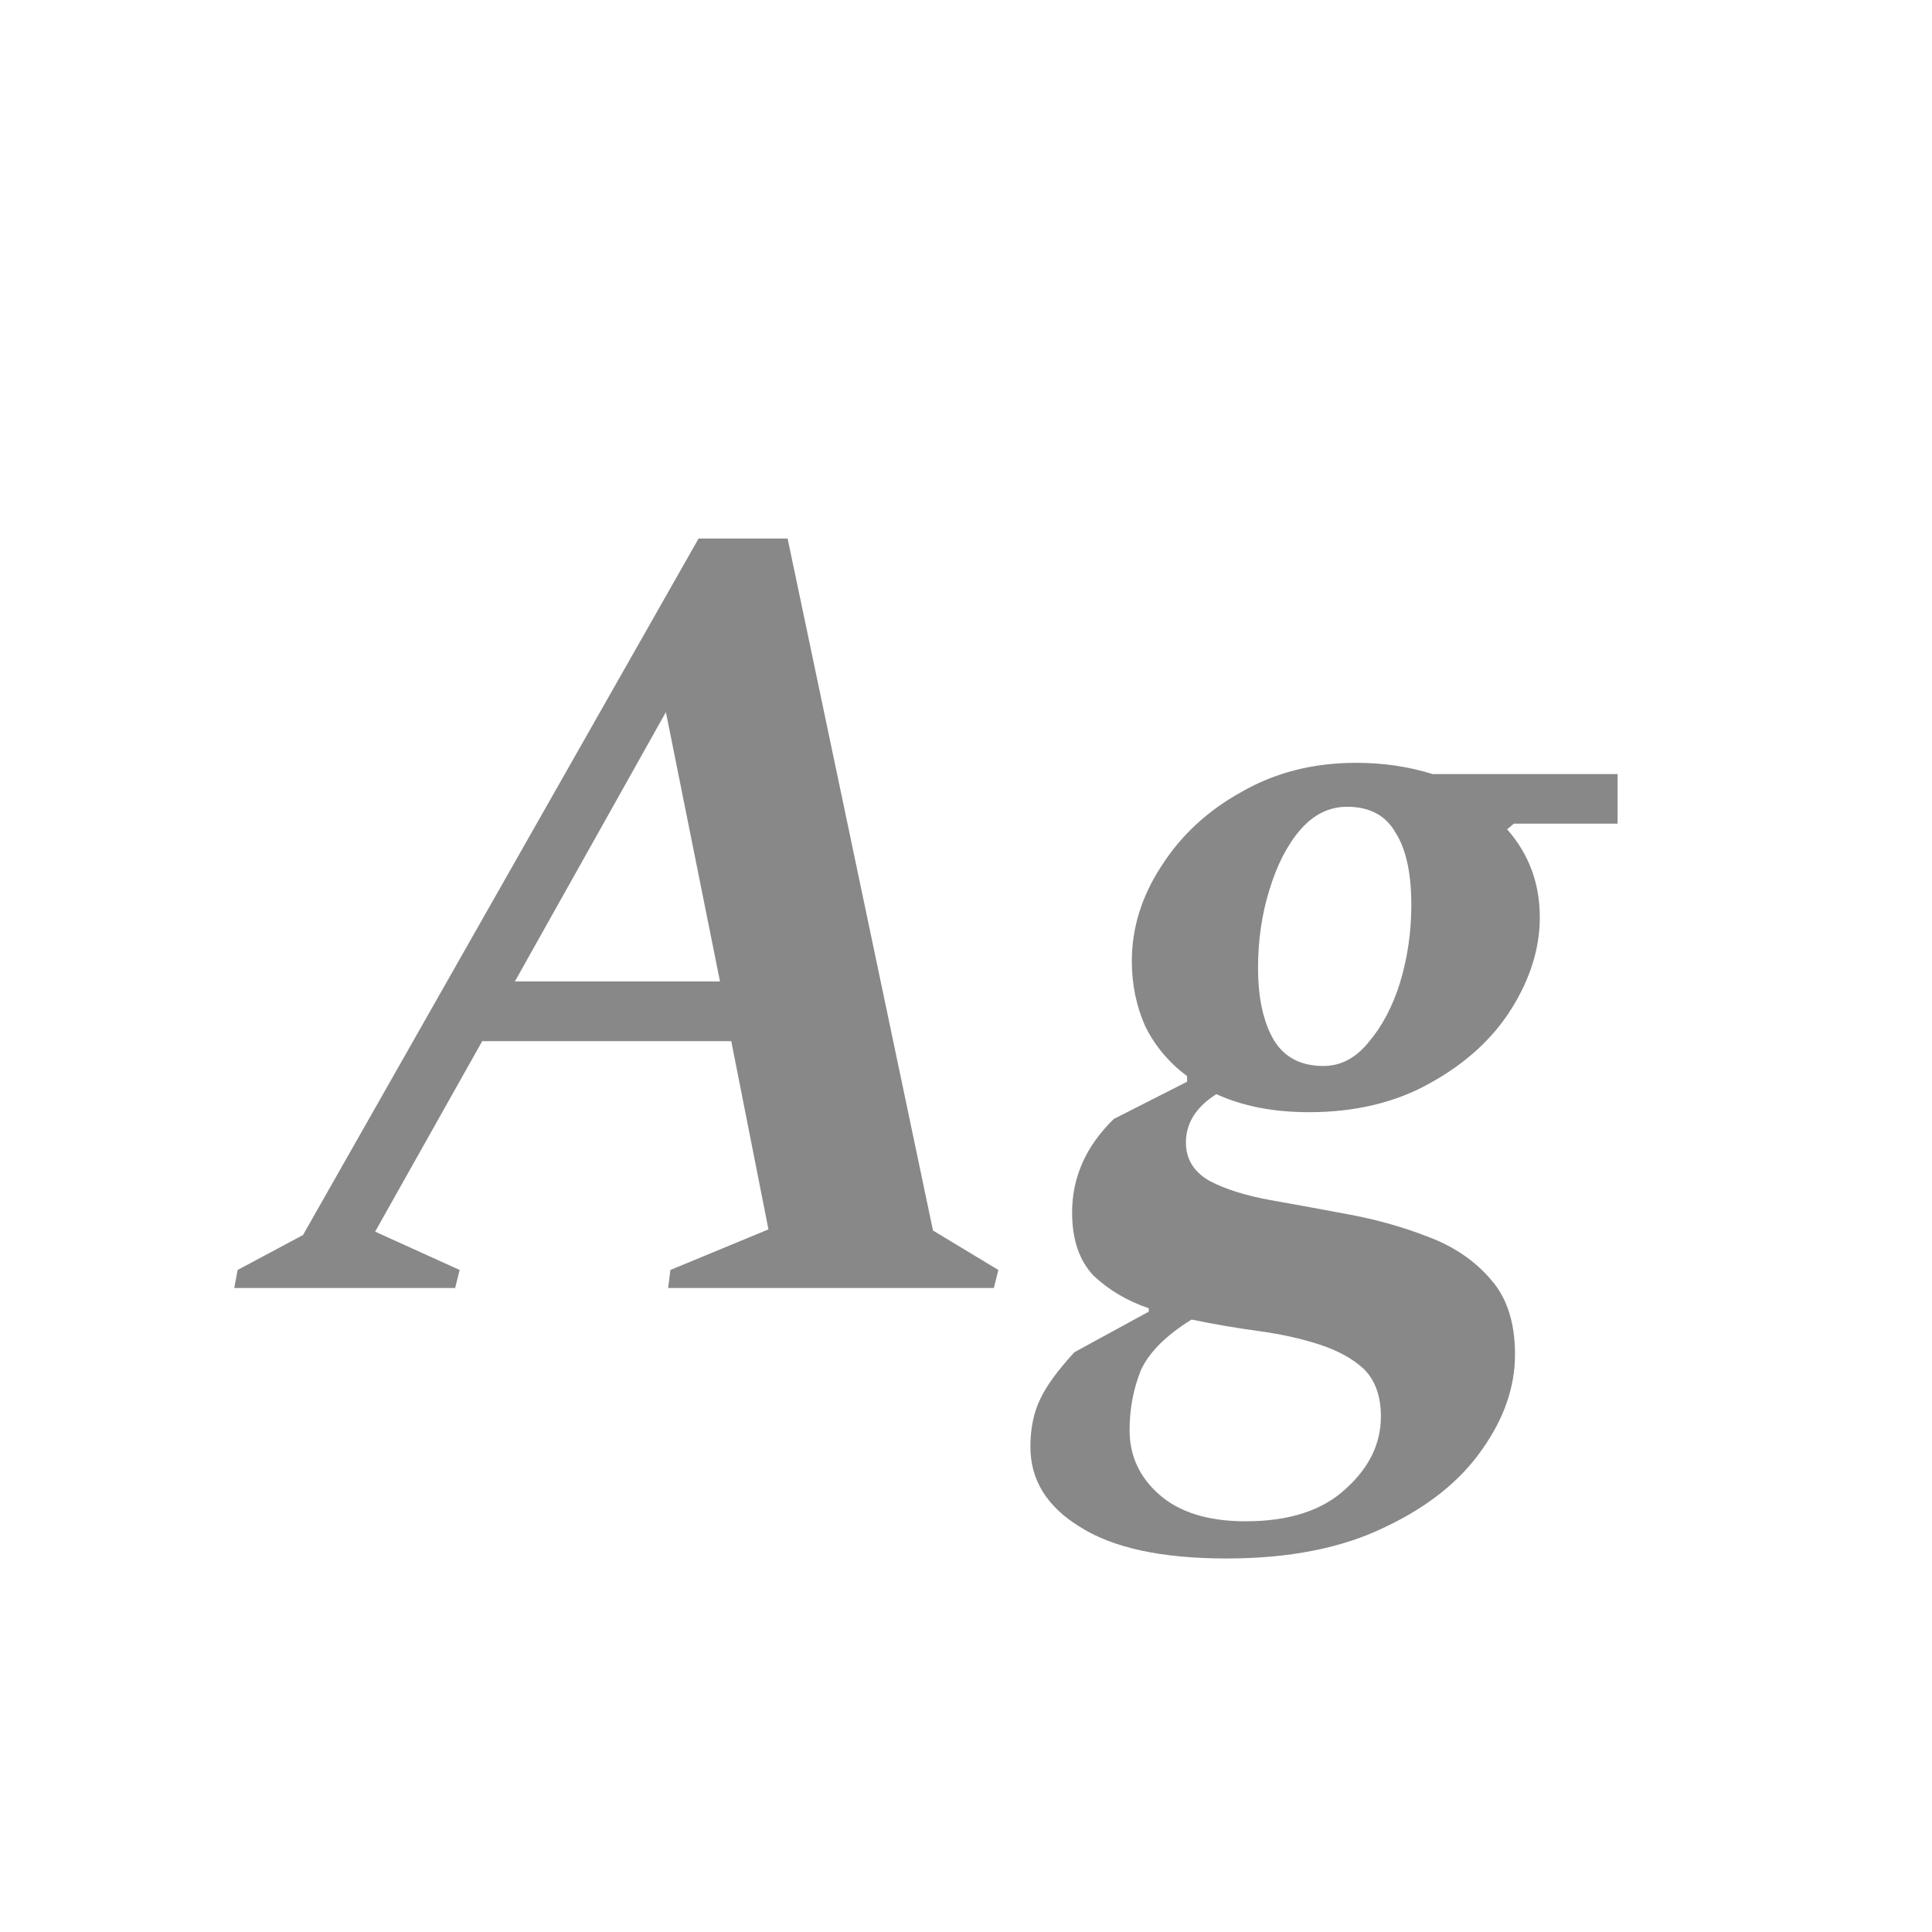 <svg width="24" height="24" viewBox="0 0 24 24" fill="none" xmlns="http://www.w3.org/2000/svg">
<path d="M2.91 16L2.952 15.776L3.764 15.342L8.678 6.69H9.784L11.59 15.286L12.402 15.776L12.346 16H8.3L8.328 15.776L9.546 15.272L9.084 12.934H5.99L4.66 15.3L5.71 15.776L5.654 16H2.91ZM6.396 12.192H8.944L8.272 8.846L6.396 12.192ZM16.258 13.816C15.819 13.816 15.437 13.741 15.11 13.592C14.858 13.751 14.732 13.951 14.732 14.194C14.732 14.399 14.83 14.558 15.026 14.67C15.222 14.773 15.474 14.852 15.782 14.908C16.099 14.964 16.431 15.025 16.776 15.09C17.121 15.155 17.448 15.249 17.756 15.37C18.073 15.491 18.33 15.669 18.526 15.902C18.722 16.126 18.82 16.434 18.82 16.826C18.82 17.227 18.685 17.619 18.414 18.002C18.143 18.394 17.742 18.716 17.21 18.968C16.678 19.229 16.02 19.36 15.236 19.36C14.433 19.36 13.827 19.229 13.416 18.968C13.005 18.716 12.8 18.385 12.8 17.974C12.8 17.741 12.842 17.54 12.926 17.372C13.001 17.213 13.141 17.022 13.346 16.798L14.27 16.294V16.252C13.999 16.159 13.771 16.023 13.584 15.846C13.407 15.659 13.318 15.398 13.318 15.062C13.318 14.623 13.491 14.236 13.836 13.9L14.746 13.438V13.368C14.522 13.2 14.349 12.995 14.228 12.752C14.116 12.5 14.06 12.229 14.06 11.94C14.06 11.529 14.181 11.137 14.424 10.764C14.667 10.381 14.998 10.073 15.418 9.84C15.838 9.597 16.314 9.476 16.846 9.476C17.182 9.476 17.499 9.523 17.798 9.616H20.094V10.232H18.806L18.722 10.302C18.993 10.61 19.128 10.974 19.128 11.394C19.128 11.777 19.011 12.155 18.778 12.528C18.545 12.901 18.209 13.209 17.77 13.452C17.341 13.695 16.837 13.816 16.258 13.816ZM16.44 13.242C16.655 13.242 16.841 13.144 17 12.948C17.168 12.752 17.299 12.505 17.392 12.206C17.485 11.898 17.532 11.576 17.532 11.24C17.532 10.848 17.467 10.549 17.336 10.344C17.215 10.129 17.014 10.022 16.734 10.022C16.51 10.022 16.314 10.12 16.146 10.316C15.987 10.503 15.861 10.75 15.768 11.058C15.675 11.357 15.628 11.679 15.628 12.024C15.628 12.397 15.693 12.696 15.824 12.92C15.955 13.135 16.16 13.242 16.44 13.242ZM14.032 17.764C14.032 18.081 14.153 18.347 14.396 18.562C14.648 18.786 15.007 18.898 15.474 18.898C16.015 18.898 16.431 18.763 16.72 18.492C17.009 18.231 17.154 17.932 17.154 17.596C17.154 17.344 17.084 17.148 16.944 17.008C16.804 16.877 16.617 16.775 16.384 16.7C16.151 16.625 15.894 16.569 15.614 16.532C15.343 16.495 15.073 16.448 14.802 16.392C14.485 16.588 14.275 16.798 14.172 17.022C14.079 17.255 14.032 17.503 14.032 17.764Z" fill="#888888"/>
</svg>

